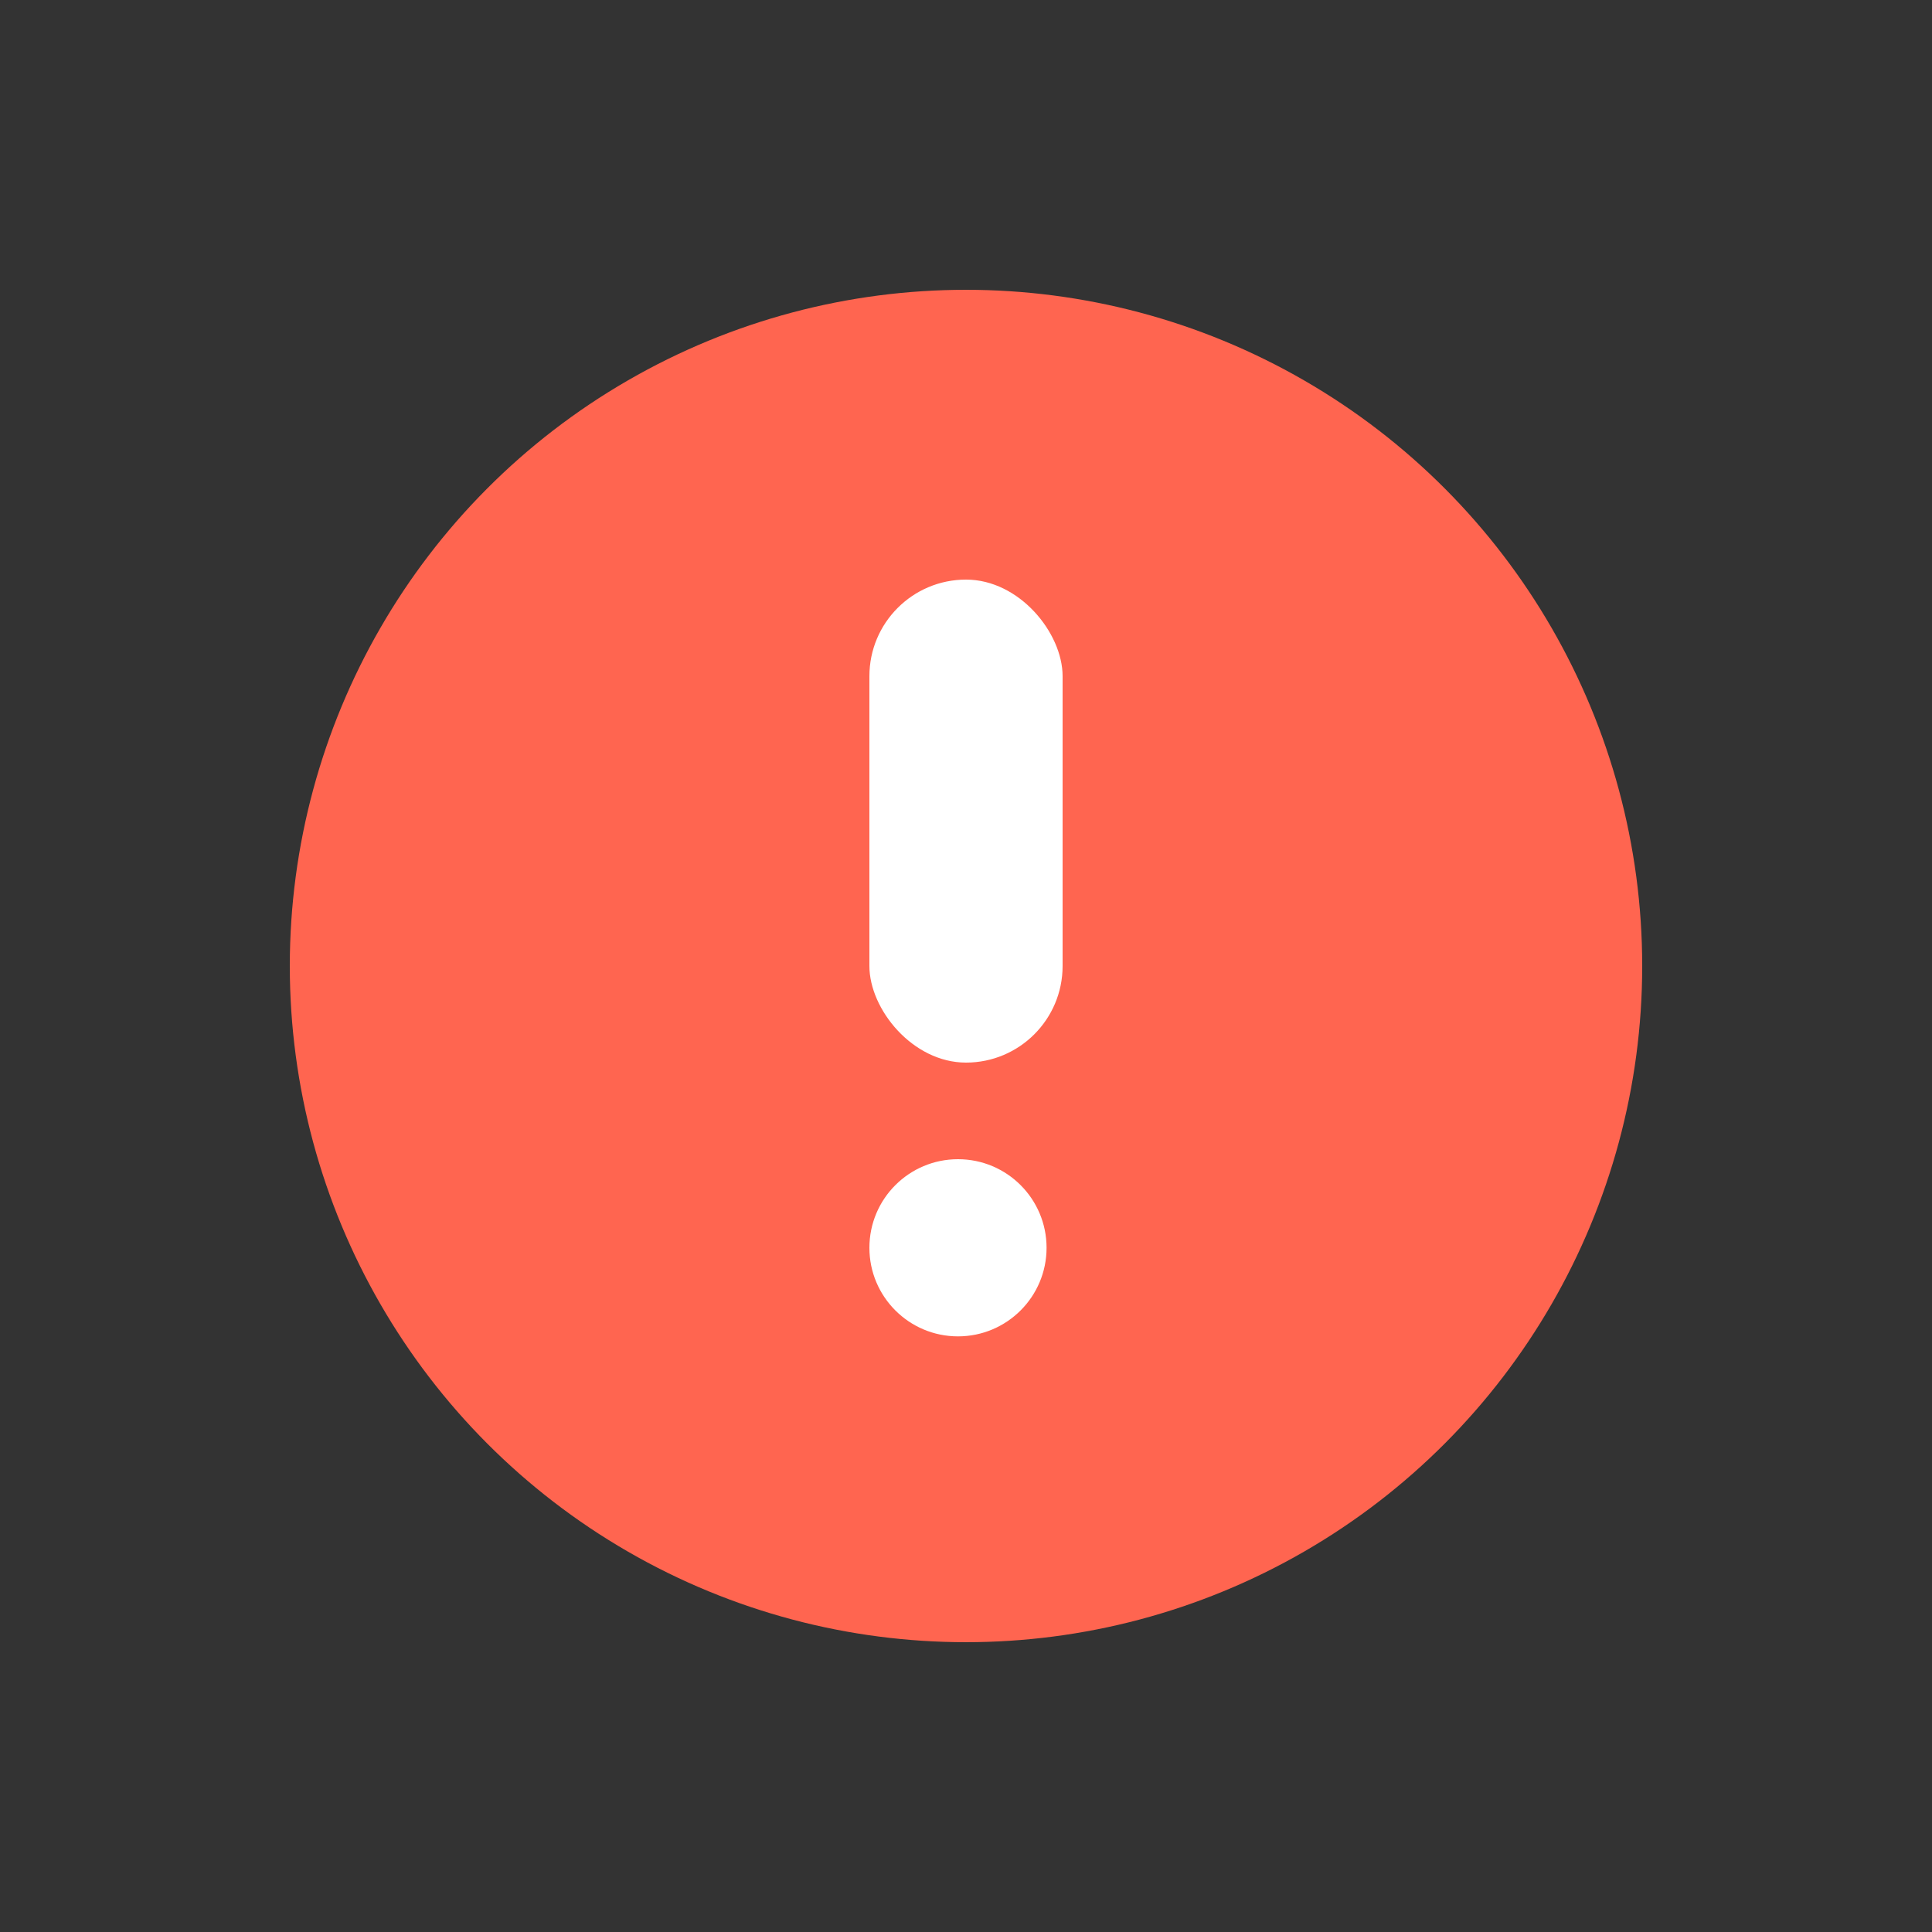 <svg width="20" height="20" viewBox="0 0 20 20" fill="none" xmlns="http://www.w3.org/2000/svg">
<rect x="0" y="0" width="20" height="20" fill="#333333" stroke="none"/>
<circle cx="10" cy="10" r="7" fill="#FF6550"/>
<circle cx="9.917" cy="12.917" r="0.917" fill="white"/>
<rect x="9" y="6" width="2" height="5" rx="1" fill="white"/>
</svg>
